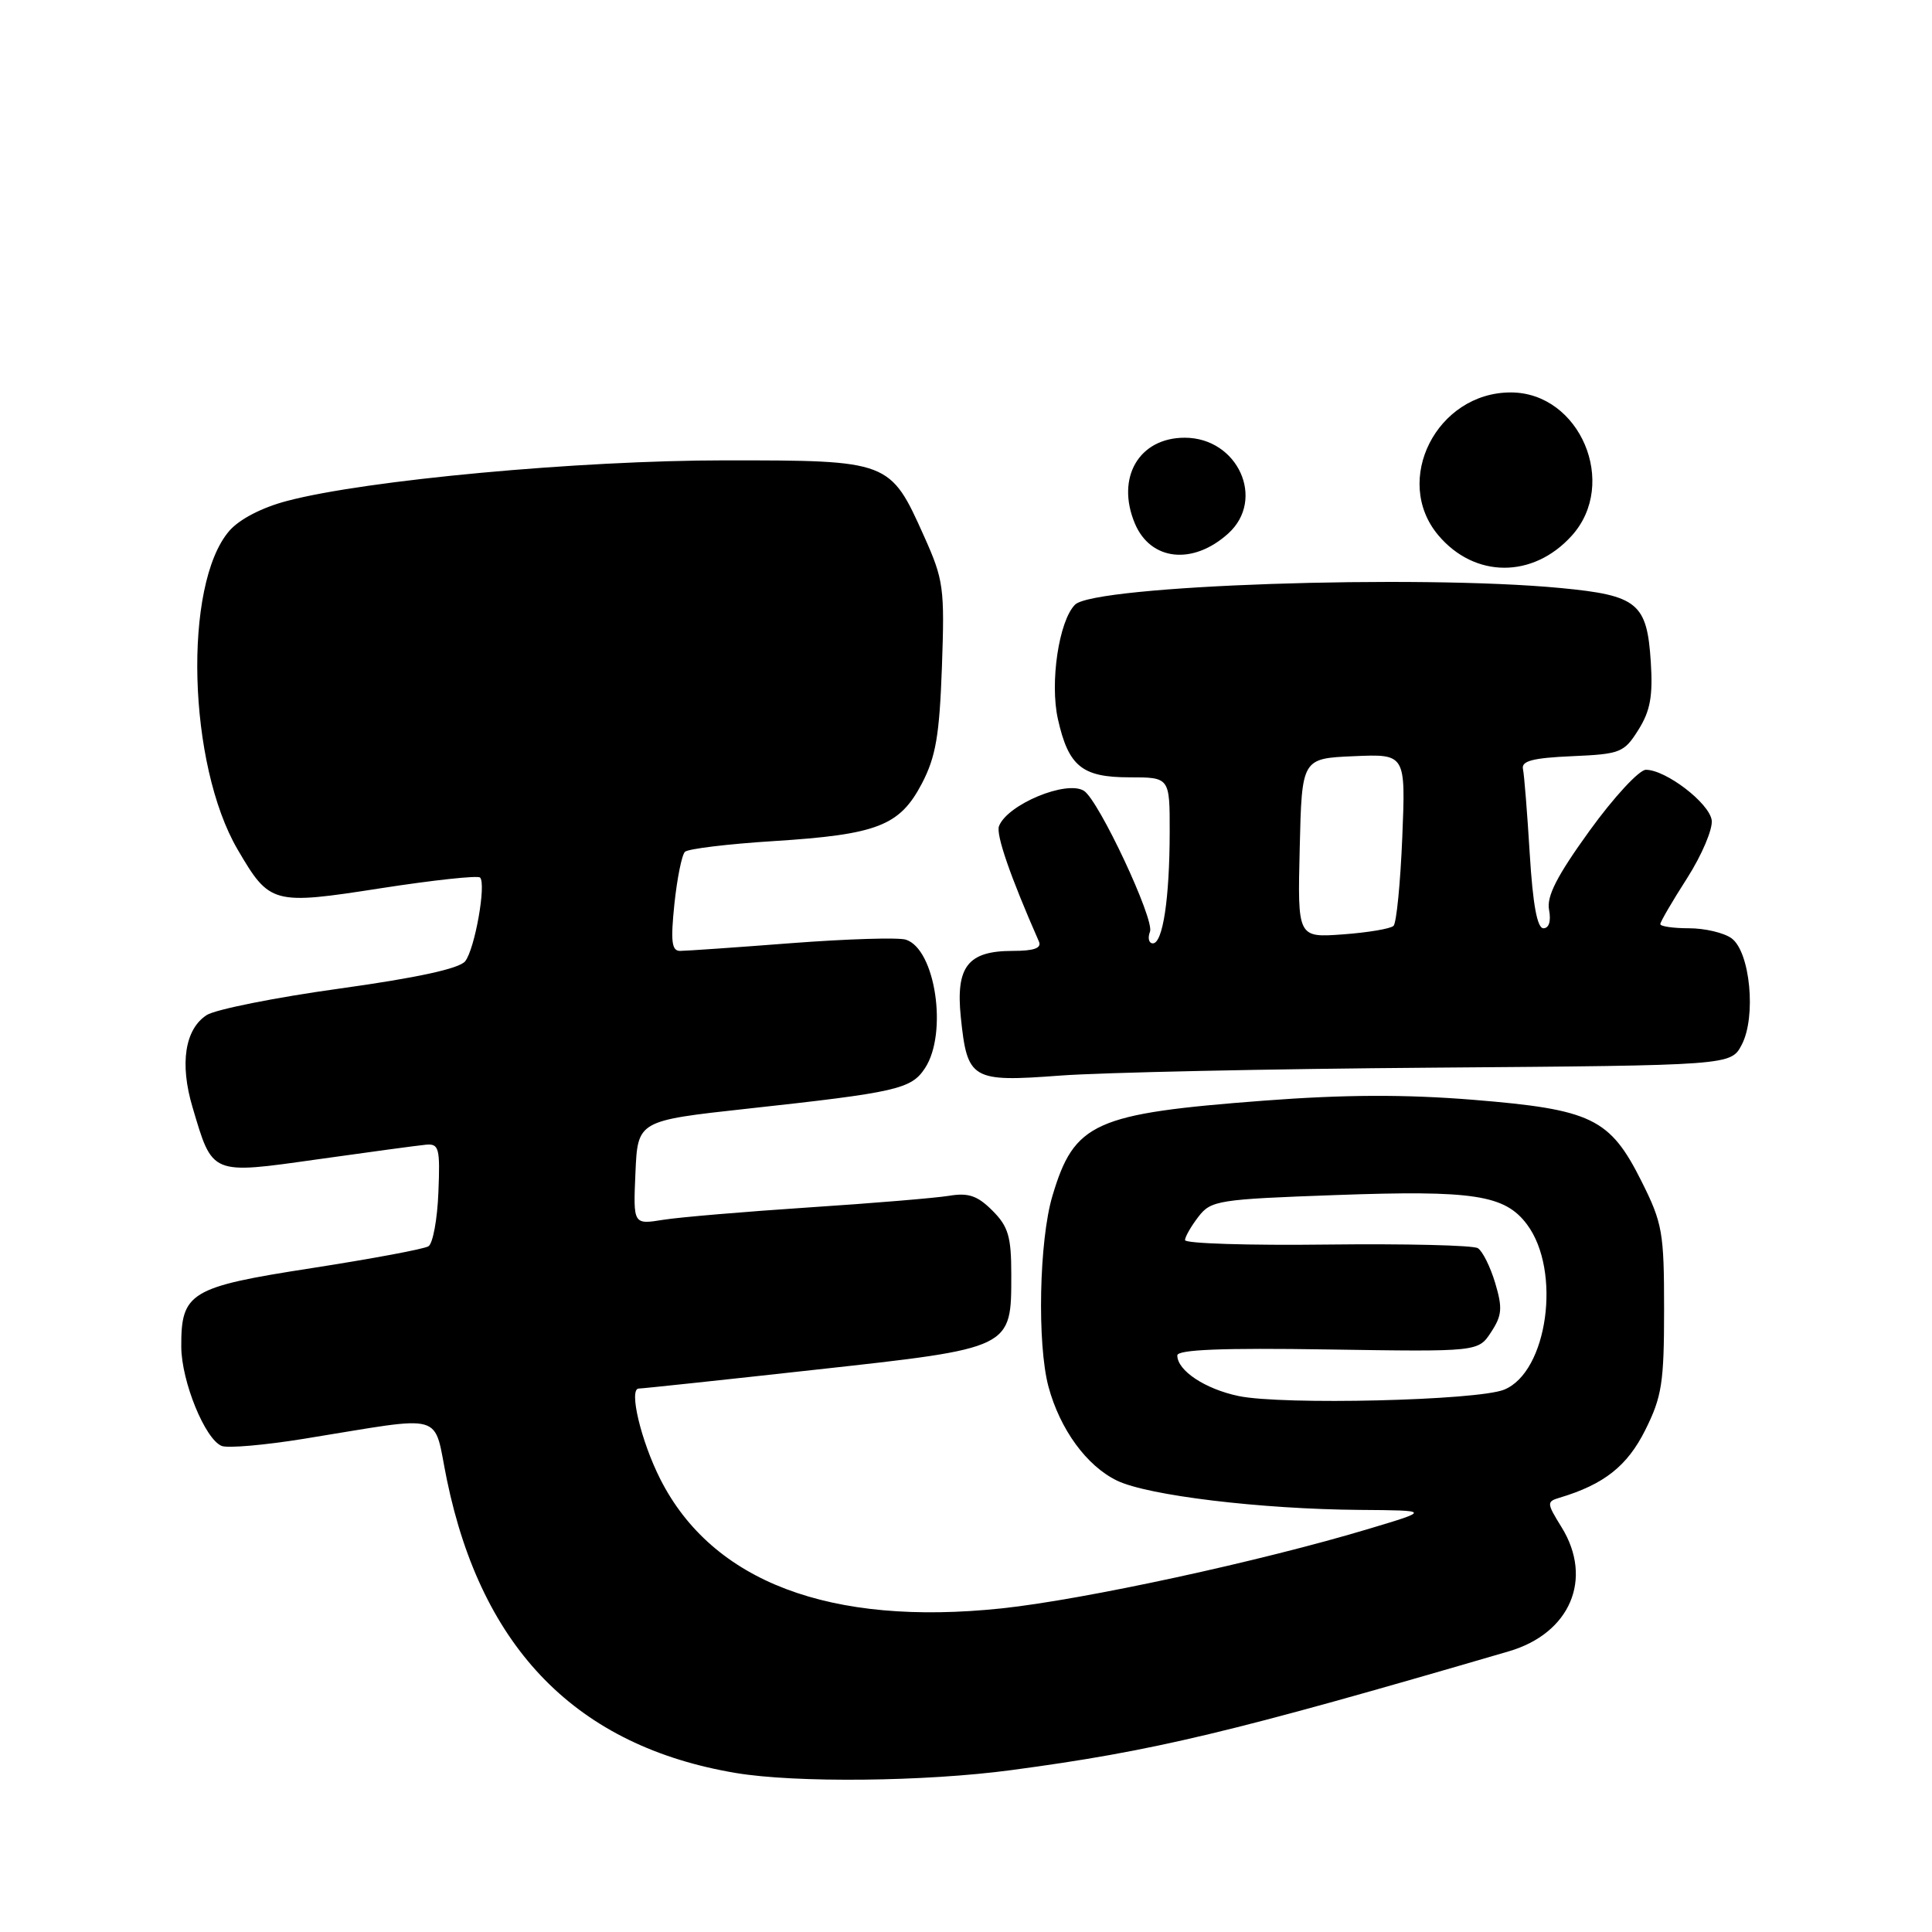 <?xml version="1.0" encoding="UTF-8" standalone="no"?>
<!DOCTYPE svg PUBLIC "-//W3C//DTD SVG 1.1//EN" "http://www.w3.org/Graphics/SVG/1.1/DTD/svg11.dtd" >
<svg xmlns="http://www.w3.org/2000/svg" xmlns:xlink="http://www.w3.org/1999/xlink" version="1.1" viewBox="0 0 256 256">
 <g >
 <path fill="currentColor"
d=" M 134.00 234.55 C 152.91 232.02 162.92 229.63 199.92 218.81 C 208.07 216.43 211.14 209.20 206.92 202.37 C 204.93 199.16 204.92 198.97 206.67 198.45 C 212.54 196.69 215.62 194.26 218.00 189.50 C 220.21 185.08 220.50 183.23 220.50 173.50 C 220.50 163.28 220.29 162.08 217.50 156.51 C 213.32 148.17 210.92 147.01 195.21 145.73 C 186.15 145.00 178.19 145.03 167.50 145.84 C 144.99 147.55 142.35 148.73 139.45 158.47 C 137.69 164.36 137.41 178.09 138.93 183.75 C 140.46 189.40 143.98 194.24 148.01 196.19 C 152.11 198.17 167.06 199.97 180.21 200.07 C 189.50 200.14 189.50 200.14 181.50 202.54 C 167.09 206.88 143.63 211.96 132.72 213.12 C 109.99 215.51 94.40 209.61 87.50 196.01 C 84.93 190.94 83.28 184.00 84.64 183.99 C 85.11 183.99 95.62 182.87 108.00 181.50 C 134.25 178.61 134.00 178.73 134.00 168.84 C 134.00 163.85 133.60 162.51 131.50 160.41 C 129.52 158.43 128.32 158.02 125.75 158.45 C 123.96 158.74 115.61 159.44 107.18 159.99 C 98.75 160.55 90.07 161.28 87.88 161.63 C 83.90 162.27 83.90 162.27 84.20 155.39 C 84.50 148.50 84.50 148.50 99.00 146.91 C 118.88 144.74 120.75 144.31 122.57 141.53 C 125.61 136.89 123.95 125.76 120.03 124.51 C 119.07 124.20 112.25 124.41 104.89 124.97 C 97.52 125.54 90.87 126.00 90.11 126.00 C 89.00 126.00 88.85 124.74 89.36 119.79 C 89.72 116.38 90.35 113.26 90.76 112.87 C 91.17 112.47 96.45 111.83 102.50 111.45 C 116.26 110.58 119.21 109.43 122.15 103.83 C 124.00 100.28 124.48 97.48 124.81 88.36 C 125.18 77.89 125.04 76.84 122.44 71.05 C 117.95 61.03 117.86 61.00 96.11 61.00 C 76.72 61.00 48.50 63.61 38.02 66.38 C 34.68 67.26 31.70 68.81 30.37 70.36 C 24.25 77.47 24.89 101.30 31.49 112.57 C 35.74 119.83 36.12 119.93 50.50 117.69 C 57.42 116.62 63.31 115.98 63.61 116.28 C 64.45 117.12 62.92 125.74 61.64 127.37 C 60.88 128.34 55.29 129.56 45.00 130.99 C 36.47 132.17 28.55 133.76 27.39 134.50 C 24.50 136.37 23.79 140.94 25.51 146.71 C 28.19 155.75 27.87 155.62 42.12 153.61 C 48.93 152.65 55.37 151.78 56.43 151.68 C 58.17 151.52 58.33 152.11 58.09 157.99 C 57.95 161.56 57.36 164.78 56.77 165.14 C 56.18 165.51 49.23 166.80 41.32 168.03 C 25.17 170.53 23.98 171.25 24.02 178.47 C 24.05 183.07 27.19 190.75 29.39 191.60 C 30.21 191.91 35.06 191.49 40.19 190.66 C 59.51 187.55 57.32 186.93 59.22 196.10 C 63.87 218.58 76.51 231.40 97.50 234.93 C 105.44 236.26 122.58 236.08 134.00 234.55 Z  M 189.93 141.47 C 229.36 141.17 229.36 141.17 230.79 138.43 C 232.73 134.73 231.91 126.14 229.44 124.33 C 228.44 123.60 225.90 123.00 223.81 123.00 C 221.71 123.00 220.00 122.75 220.00 122.45 C 220.00 122.15 221.60 119.40 223.56 116.35 C 225.51 113.29 226.97 109.84 226.81 108.68 C 226.48 106.40 220.73 102.00 218.09 102.00 C 217.20 102.00 213.84 105.63 210.63 110.07 C 206.30 116.07 204.91 118.77 205.26 120.57 C 205.54 122.06 205.25 123.00 204.51 123.00 C 203.69 123.00 203.11 119.86 202.70 113.15 C 202.37 107.74 201.97 102.68 201.80 101.90 C 201.57 100.83 203.09 100.43 208.29 100.20 C 214.72 99.92 215.20 99.73 217.10 96.70 C 218.67 94.20 219.03 92.23 218.74 87.72 C 218.24 79.91 217.00 78.89 206.82 77.92 C 187.74 76.10 145.01 77.56 142.45 80.12 C 140.31 82.26 139.09 90.44 140.18 95.29 C 141.58 101.54 143.38 103.00 149.65 103.00 C 155.00 103.00 155.00 103.00 154.99 110.25 C 154.98 119.05 154.08 125.00 152.76 125.00 C 152.23 125.00 152.05 124.30 152.38 123.45 C 153.00 121.84 145.59 106.03 143.63 104.79 C 141.33 103.33 133.48 106.59 132.37 109.47 C 131.95 110.58 133.87 116.14 137.66 124.75 C 138.05 125.63 137.03 126.00 134.18 126.00 C 128.25 126.00 126.63 128.08 127.31 134.76 C 128.17 143.08 128.72 143.40 140.48 142.52 C 145.99 142.11 168.24 141.63 189.93 141.47 Z  M 208.25 71.00 C 214.50 64.11 209.36 52.00 200.18 52.00 C 190.38 52.00 184.47 63.65 190.58 70.92 C 195.39 76.63 203.12 76.67 208.25 71.00 Z  M 162.75 70.69 C 167.74 66.17 164.02 58.00 156.98 58.00 C 150.92 58.00 147.84 63.29 150.37 69.35 C 152.45 74.32 158.07 74.92 162.75 70.69 Z  M 164.11 184.98 C 159.68 184.05 156.00 181.61 156.00 179.60 C 156.00 178.83 161.97 178.59 175.94 178.81 C 195.88 179.12 195.88 179.12 197.58 176.51 C 199.03 174.30 199.11 173.32 198.12 170.00 C 197.47 167.84 196.44 165.77 195.82 165.39 C 195.19 165.00 186.21 164.79 175.84 164.91 C 165.48 165.04 157.01 164.77 157.02 164.32 C 157.03 163.87 157.83 162.48 158.80 161.22 C 160.46 159.06 161.41 158.91 177.03 158.35 C 195.28 157.69 199.41 158.33 202.34 162.25 C 206.93 168.40 205.07 181.81 199.30 184.14 C 195.74 185.58 169.91 186.20 164.11 184.98 Z  M 172.22 112.37 C 172.50 100.50 172.50 100.50 179.38 100.20 C 186.26 99.90 186.26 99.90 185.81 110.94 C 185.56 117.01 185.04 122.30 184.65 122.68 C 184.27 123.06 181.25 123.57 177.95 123.81 C 171.93 124.25 171.93 124.25 172.22 112.37 Z "/>
</g>
</svg>
